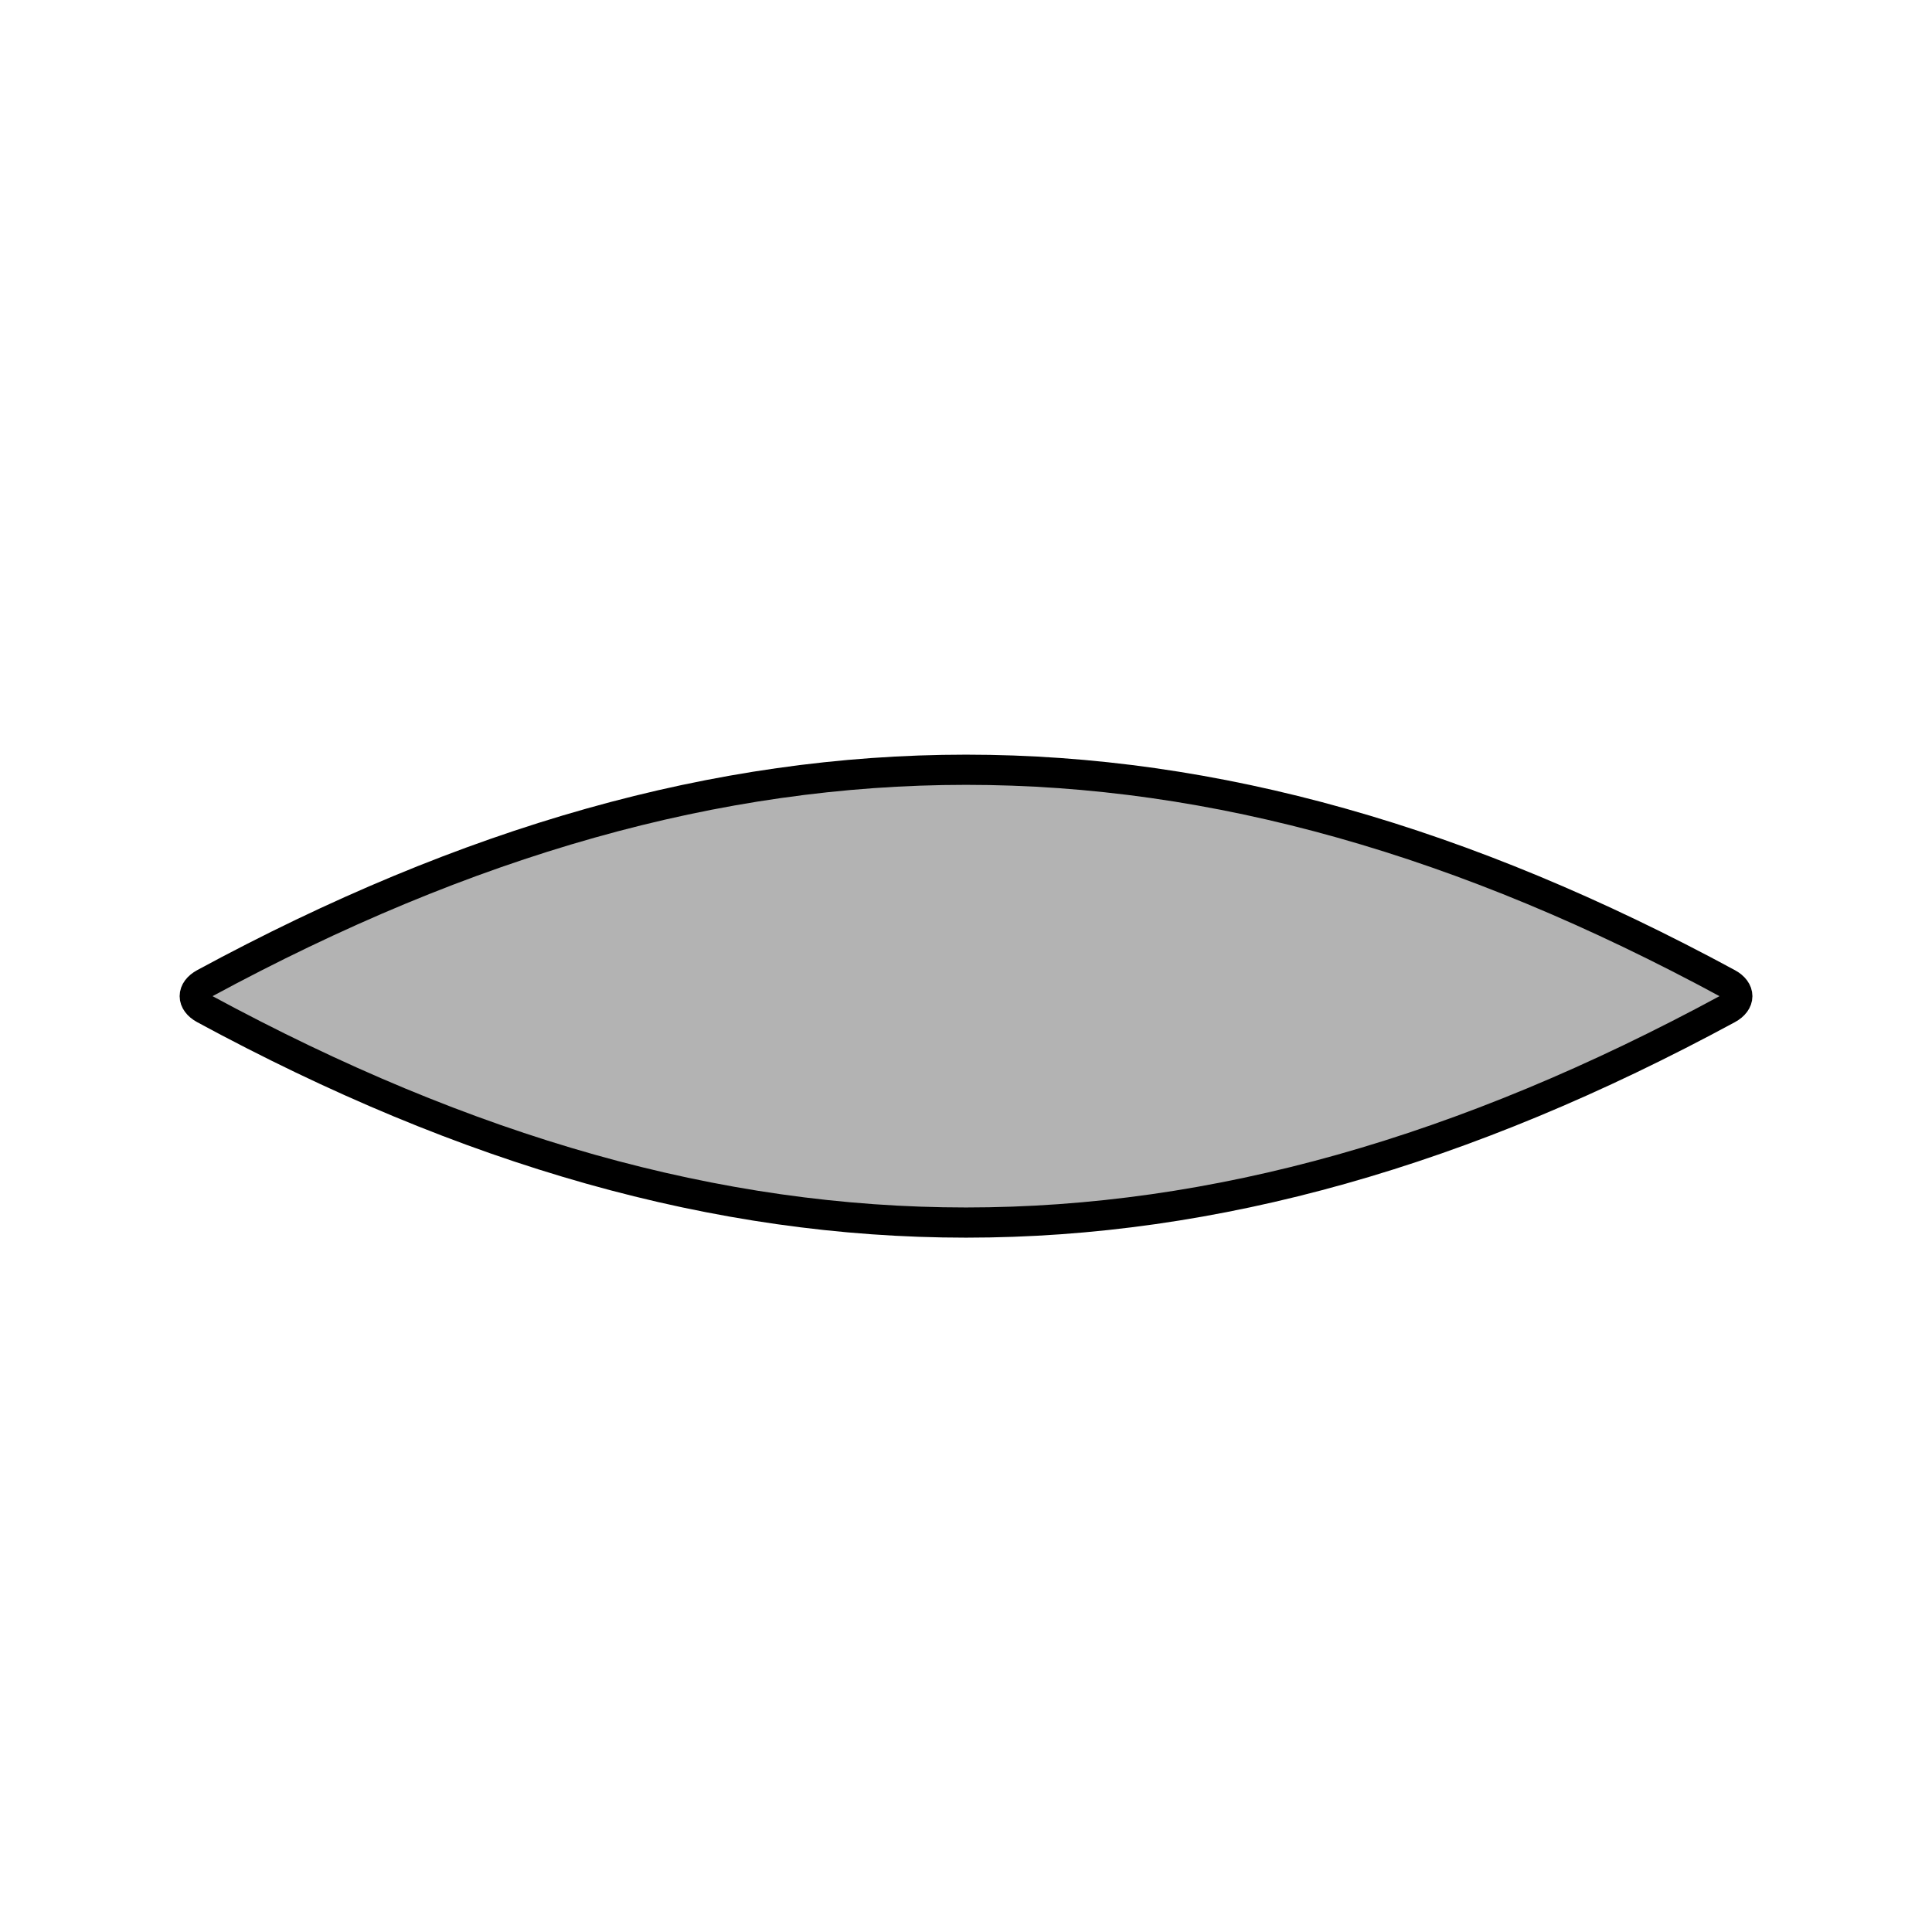 <?xml version="1.0" encoding="UTF-8" standalone="no"?>
<!-- Created with Inkscape (http://www.inkscape.org/) -->

<svg
   width="32"
   height="32"
   id="svg3344"
   version="1.1"
   inkscape:version="1.1.2 (b8e25be833, 2022-02-05)"
   viewBox="0 0 32 32"
   sodipodi:docname="109_Navaid_Elliptical.svg"
   xmlns:inkscape="http://www.inkscape.org/namespaces/inkscape"
   xmlns:sodipodi="http://sodipodi.sourceforge.net/DTD/sodipodi-0.dtd"
   xmlns="http://www.w3.org/2000/svg"
   xmlns:svg="http://www.w3.org/2000/svg"
   xmlns:rdf="http://www.w3.org/1999/02/22-rdf-syntax-ns#"
   xmlns:cc="http://creativecommons.org/ns#"
   xmlns:dc="http://purl.org/dc/elements/1.1/">
  <defs
     id="defs3346">
    <inkscape:path-effect
       effect="fillet_chamfer"
       id="path-effect6970"
       is_visible="true"
       lpeversion="1"
       satellites_param="F,0,0,1,0,0.44,0,1 @ F,0,0,1,0,0.44,0,1"
       unit="px"
       method="auto"
       mode="F"
       radius="0"
       chamfer_steps="1"
       flexible="false"
       use_knot_distance="true"
       apply_no_radius="true"
       apply_with_radius="true"
       only_selected="false"
       hide_knots="false" />
  </defs>
  <sodipodi:namedview
     id="base"
     pagecolor="#ffffff"
     bordercolor="#666666"
     borderopacity="1.0"
     inkscape:pageopacity="0.0"
     inkscape:pageshadow="2"
     inkscape:zoom="16"
     inkscape:cx="21.78125"
     inkscape:cy="21.0625"
     inkscape:current-layer="layer1"
     showgrid="true"
     inkscape:grid-bbox="true"
     inkscape:document-units="px"
     showguides="true"
     inkscape:window-width="1920"
     inkscape:window-height="1009"
     inkscape:window-x="-8"
     inkscape:window-y="-8"
     inkscape:window-maximized="1"
     inkscape:guide-bbox="true"
     inkscape:pagecheckerboard="0"
     inkscape:snap-global="true">
    <sodipodi:guide
       position="-1.227,31.89"
       orientation="0,1"
       id="guide3375" />
    <sodipodi:guide
       position="-2.455,0"
       orientation="0,1"
       id="guide3377" />
    <sodipodi:guide
       position="0,34.016"
       orientation="1,0"
       id="guide3379" />
    <sodipodi:guide
       position="31.913,36.85"
       orientation="1,0"
       id="guide3381" />
    <inkscape:grid
       type="xygrid"
       id="grid3509"
       spacingx="0.1"
       spacingy="0.1" />
    <sodipodi:guide
       position="8,27"
       orientation="1,0"
       id="guide4140" />
    <sodipodi:guide
       position="24,28"
       orientation="1,0"
       id="guide4142" />
    <sodipodi:guide
       position="-5,23"
       orientation="0,1"
       id="guide4144" />
    <sodipodi:guide
       position="-11,9"
       orientation="0,1"
       id="guide4146" />
    <sodipodi:guide
       position="5.136,23"
       orientation="1,0"
       id="guide4298" />
    <sodipodi:guide
       position="11,23"
       orientation="0,1"
       id="guide4300" />
    <sodipodi:guide
       position="11,22"
       orientation="0,1"
       id="guide4302" />
    <sodipodi:guide
       position="13,23"
       orientation="1,0"
       id="guide4325" />
    <sodipodi:guide
       position="19,24"
       orientation="1,0"
       id="guide4327" />
  </sodipodi:namedview>
  <g
     id="layer1"
     inkscape:label="Layer 1"
     inkscape:groupmode="layer">
    <path
       style="fill:#b3b3b3;stroke:#000000;stroke-width:0.5;stroke-linecap:butt;stroke-linejoin:miter;stroke-opacity:1"
       d="m 3.386,16.711 c 8.715,4.718 16.514,4.718 25.229,-1.1e-5 0.214,-0.116 0.214,-0.307 -2e-5,-0.423 -8.715,-4.718 -16.514,-4.718 -25.229,1.1e-5 -0.214,0.116 -0.214,0.307 1.97e-5,0.423 z"
       id="path5507"
       sodipodi:nodetypes="ccc"
       inkscape:path-effect="#path-effect6970"
       inkscape:original-d="m 3,16.5 c 9,5 17,5 26,0 -9,-5 -17,-5 -26,0 z" />
  </g>
</svg>
